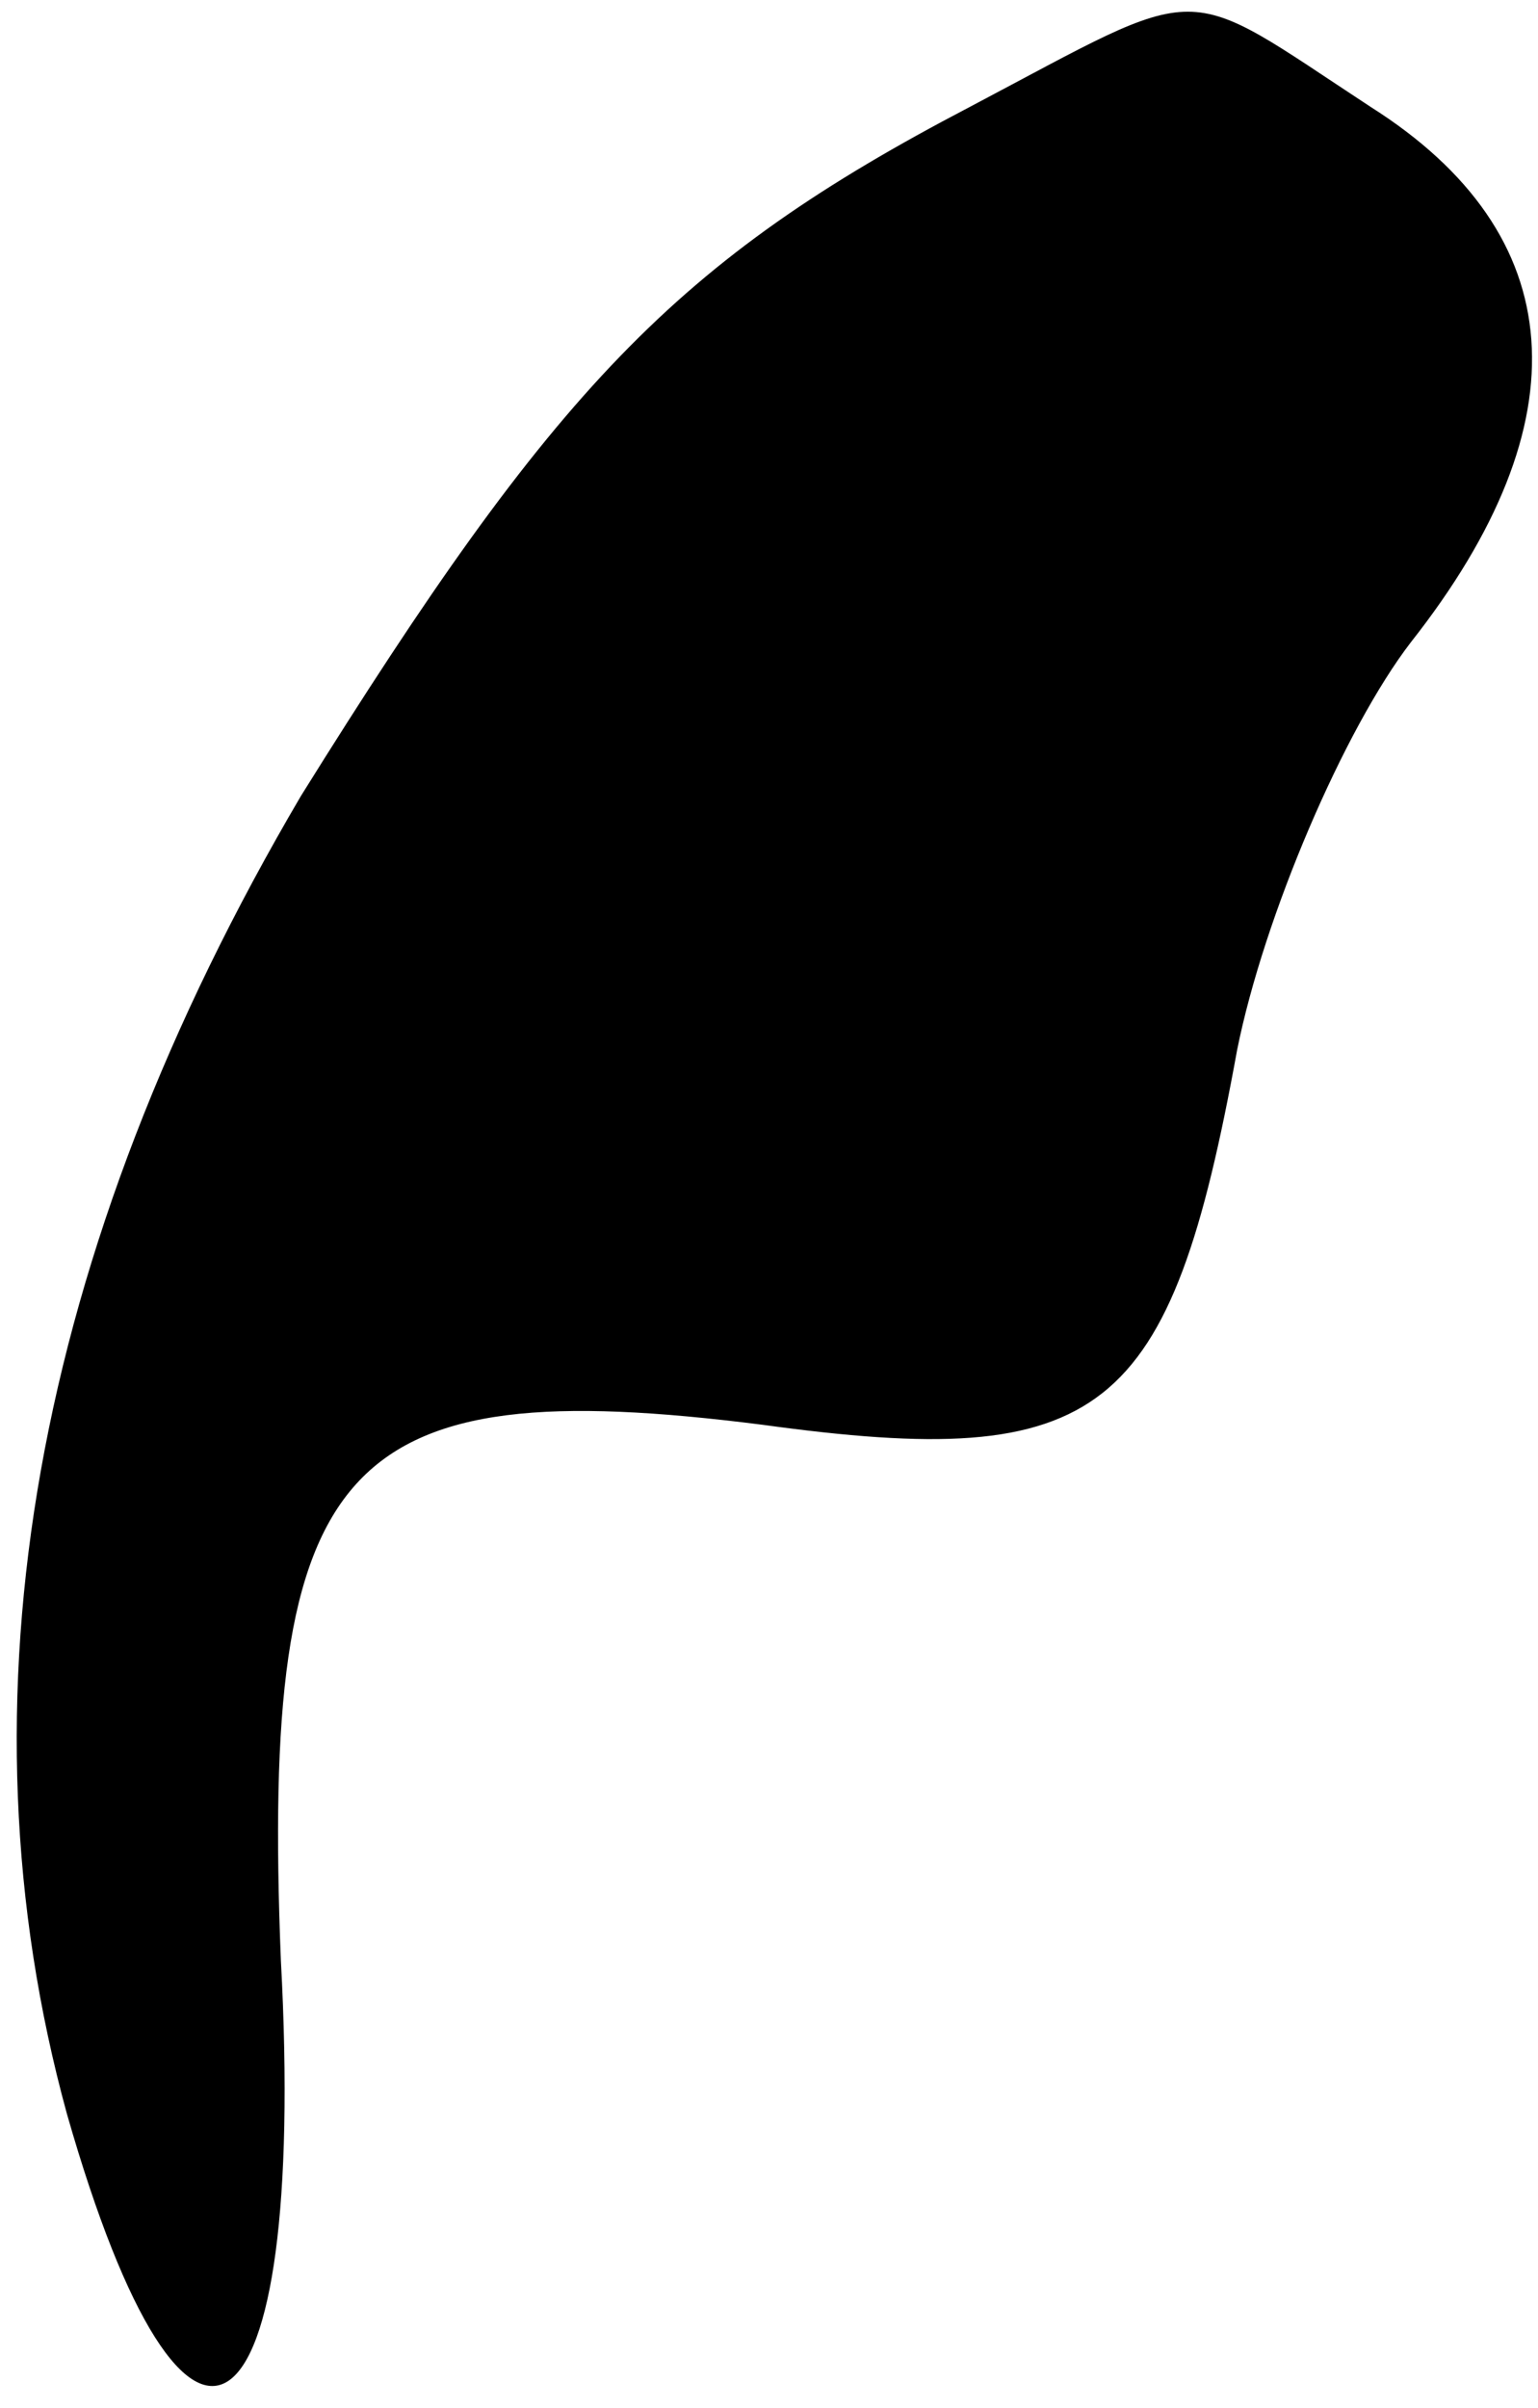 <?xml version="1.0" standalone="no"?>
<!DOCTYPE svg PUBLIC "-//W3C//DTD SVG 20010904//EN"
 "http://www.w3.org/TR/2001/REC-SVG-20010904/DTD/svg10.dtd">
<svg version="1.0" xmlns="http://www.w3.org/2000/svg"
 width="23pt" height="36pt" viewBox="0 0 23 36"
 preserveAspectRatio="xMidYMid meet">
<g transform="translate(0,36) scale(0.1,-0.1)"
fill="#000000" stroke="none">
<path fill="#000000" stroke="none" d="M145 344 c-44 -23 -62 -42 -100 -103
-40 -68 -52 -135 -35 -197 18 -63 36 -51 32 23 -3 75 9 88 72 80 51 -7 61 1
71 56 4 20 16 48 26 61 26 33 24 61 -6 80 -29 19 -24 19 -60 0z"/>
</g>
</svg>
